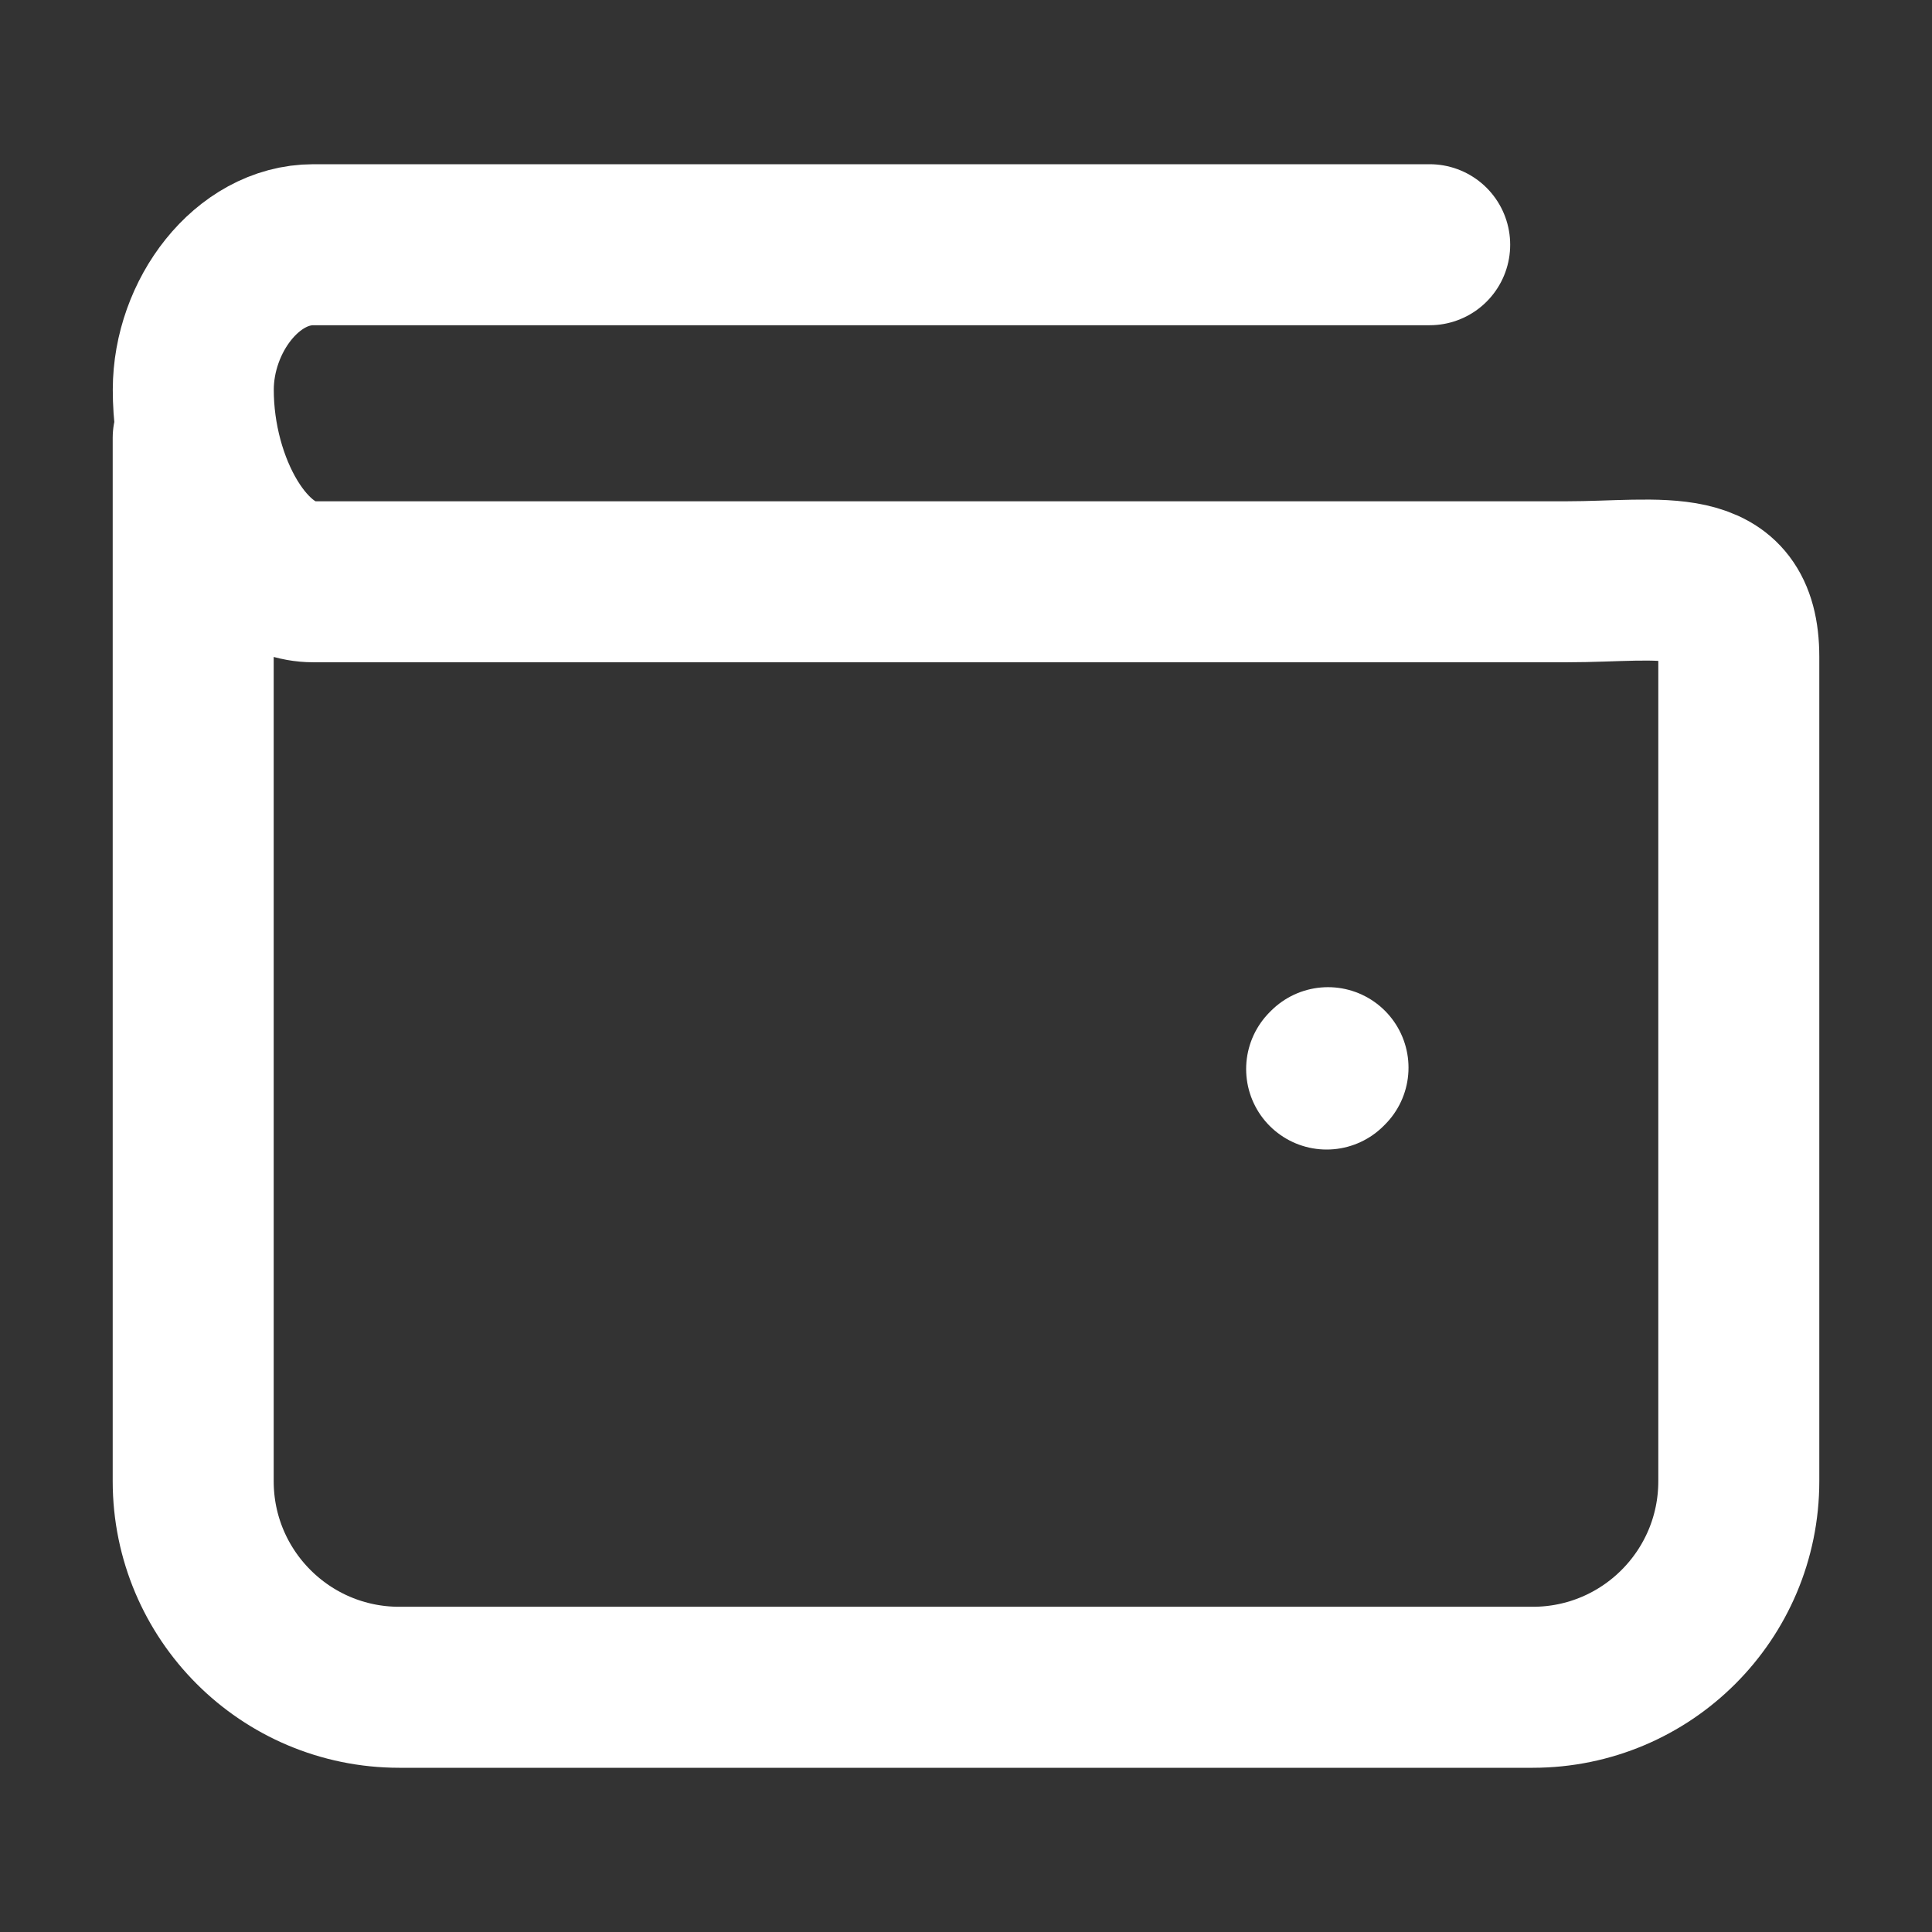 <svg width="24" height="24" viewBox="0 0 24 24" fill="none" xmlns="http://www.w3.org/2000/svg">
<rect x="0" y="0" width="24" height="24" fill="#333333" stroke="none"/>
<path d="M17.76 3.04H3.893C3.068 3.04 2.402 3.927 2.401 4.84C2.4 6.04 3.068 7.227 3.893 7.227H19.467C20.645 7.227 21.6 6.982 21.6 8.16V18.4C21.6 19.814 20.454 20.96 19.04 20.96H4.96C3.546 20.96 2.4 19.814 2.4 18.4V5.44M16.497 13.263L16.48 13.28" stroke="white" stroke-width="2" stroke-linecap="round" stroke-linejoin="round"/>
</svg>
